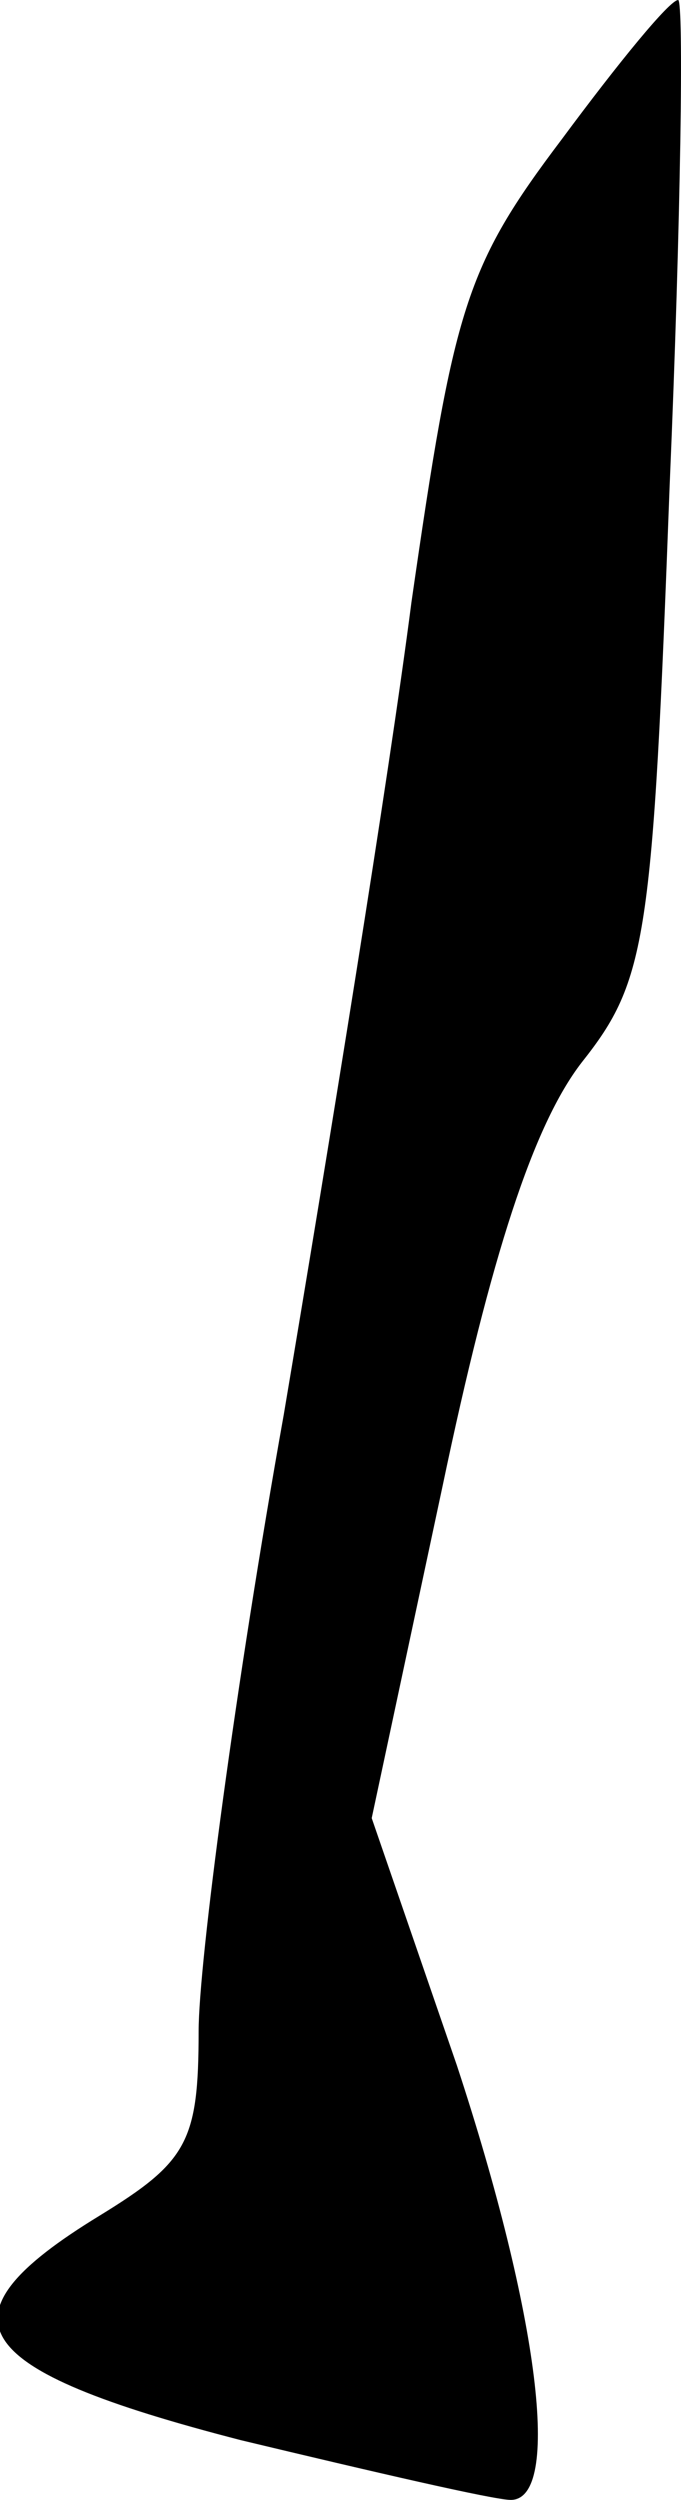 <?xml version="1.0" standalone="no"?>
<!DOCTYPE svg PUBLIC "-//W3C//DTD SVG 20010904//EN"
 "http://www.w3.org/TR/2001/REC-SVG-20010904/DTD/svg10.dtd">
<svg version="1.0" xmlns="http://www.w3.org/2000/svg"
 width="24pt" height="88pt" viewBox="0 0 24 88"
 preserveAspectRatio="xMidYMid meet">
<g transform="translate(0,88) scale(0.1,-0.1)"
fill="#000000" stroke="none">
<path fill="#000000" stroke="none" d="M198 831 c-34 -45 -38 -59 -53 -163 -8
-62 -29 -191 -45 -286 -17 -95 -30 -193 -30 -217 0 -39 -4 -46 -35 -65 -59
-36 -47 -54 50 -79 46 -11 89 -21 95 -21 18 0 10 65 -19 153 l-30 87 25 117
c17 81 32 127 49 149 23 29 25 43 31 203 4 94 5 171 3 171 -3 0 -21 -22 -41
-49z"/>
</g>
</svg>
